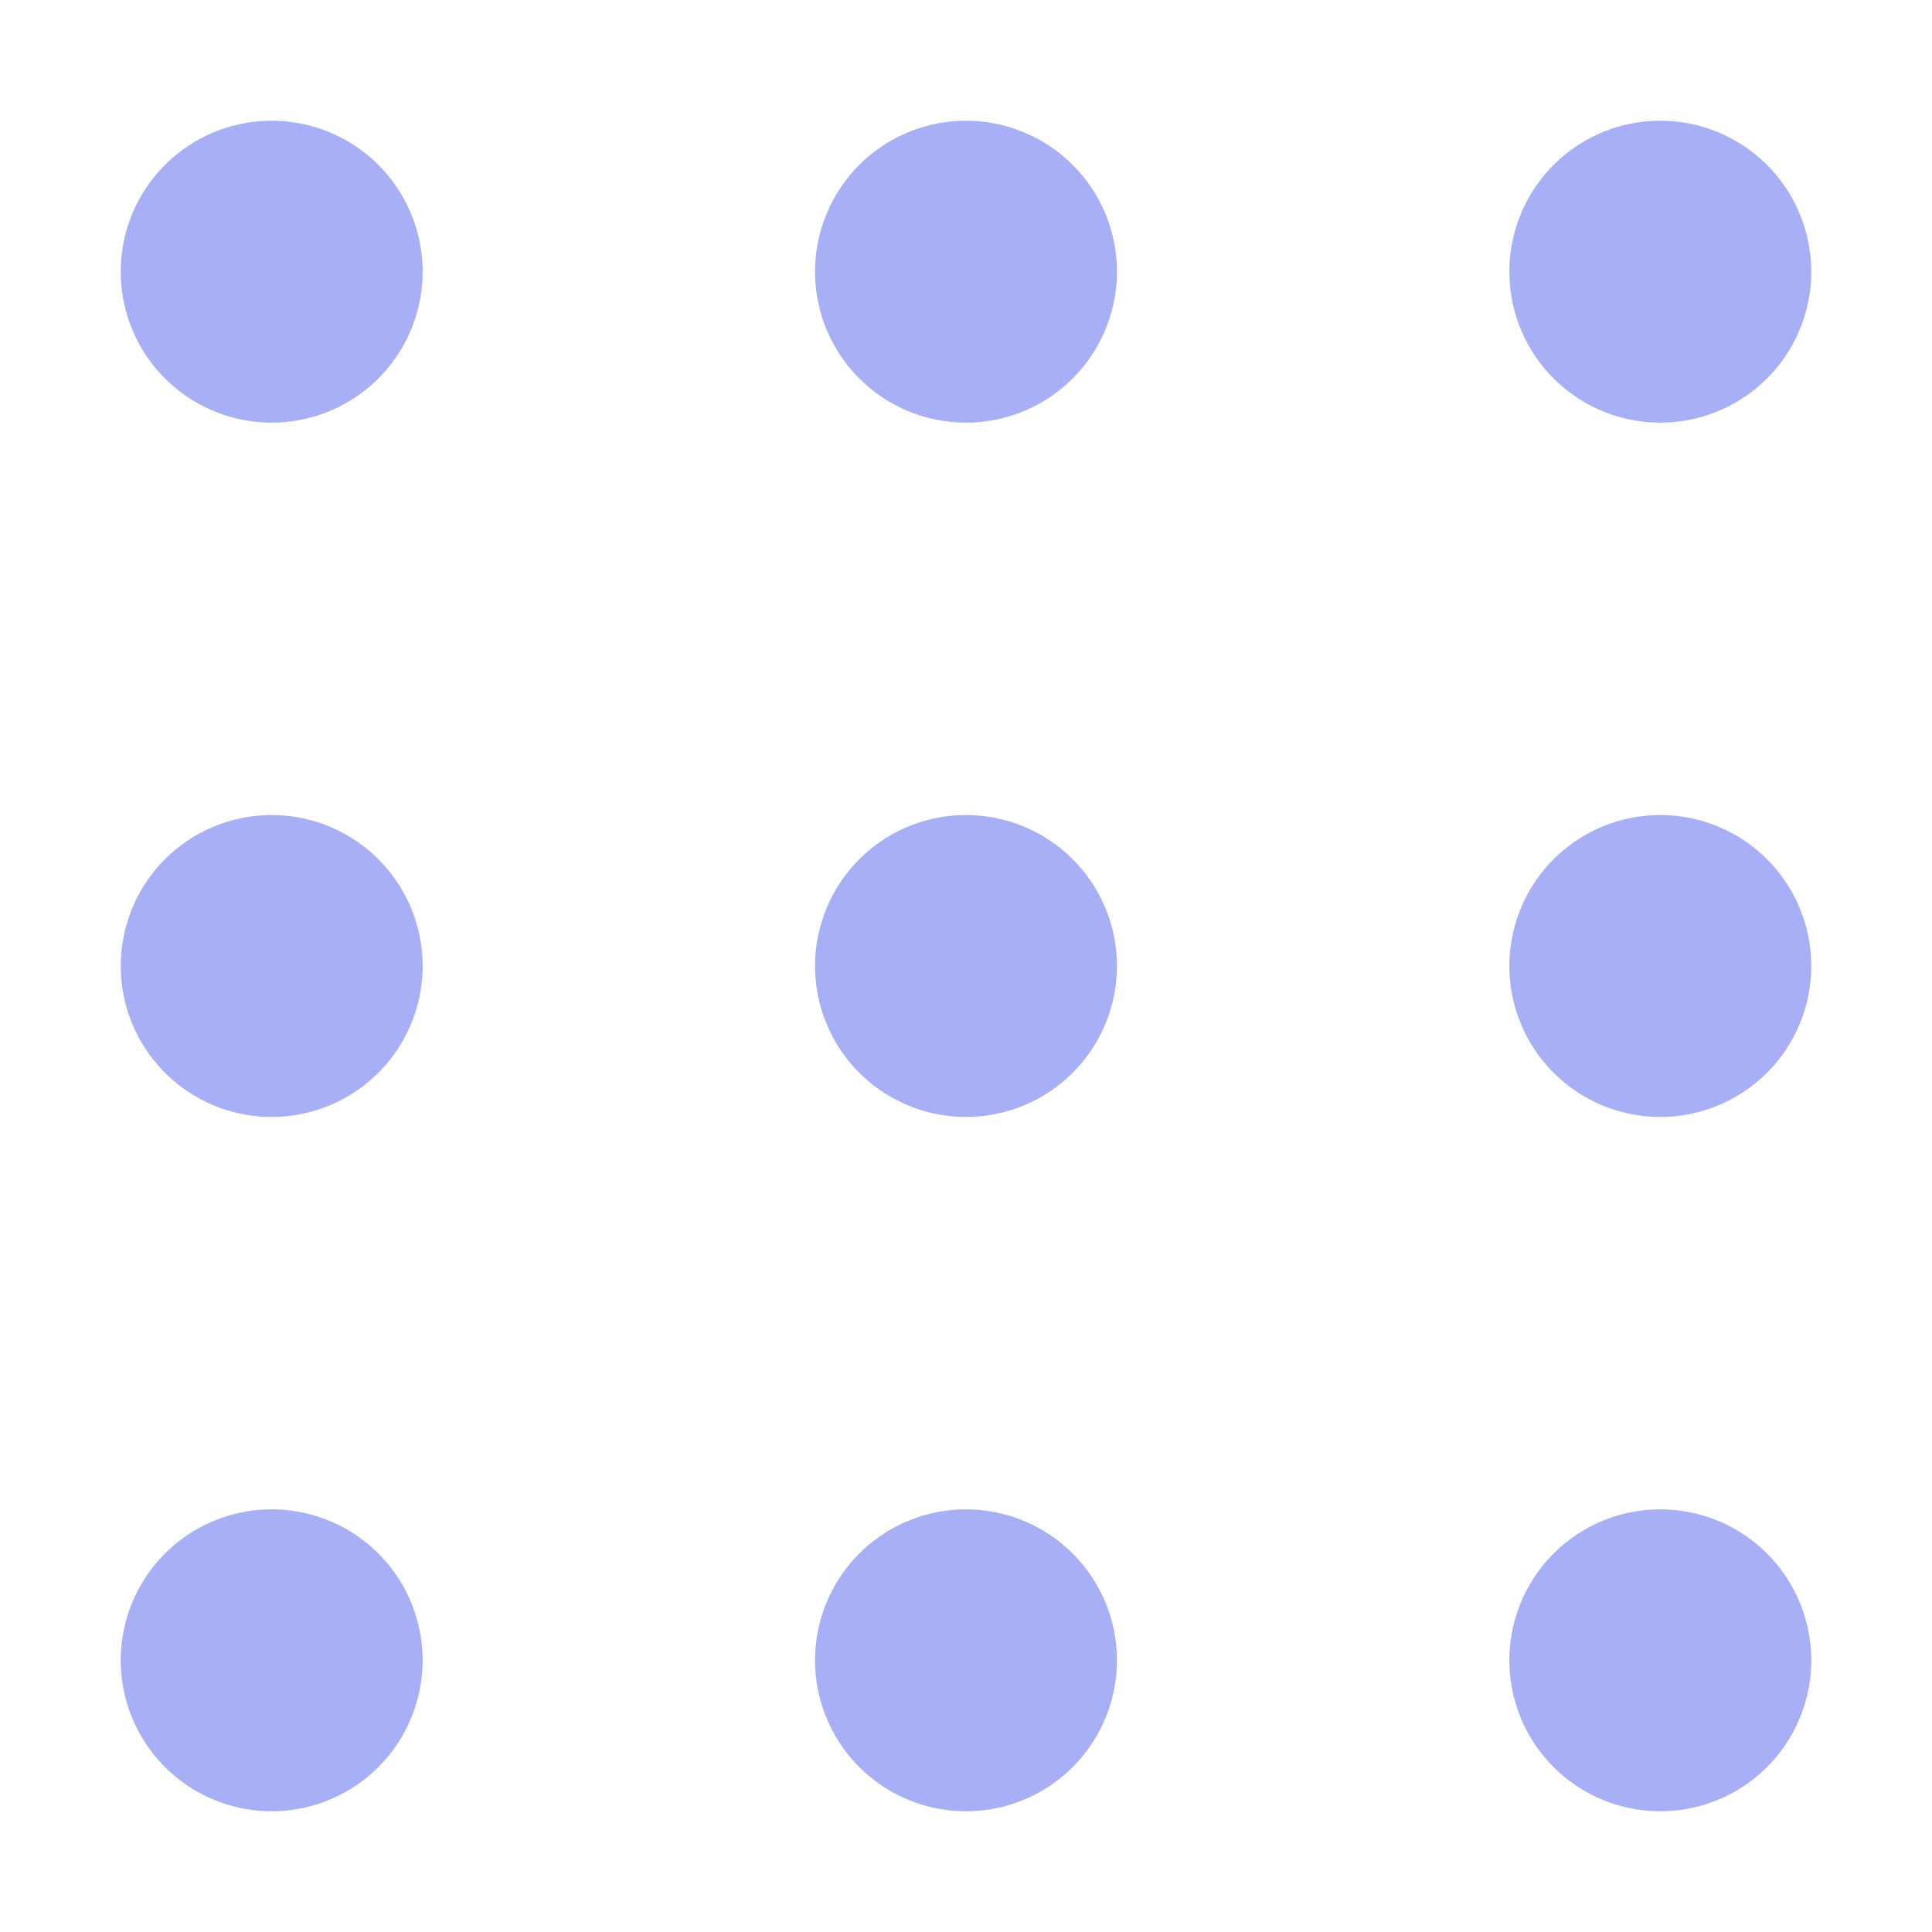 <?xml version="1.0" encoding="utf-8"?><!-- Uploaded to: SVG Repo, www.svgrepo.com, Generator: SVG Repo Mixer Tools -->
<svg width="200" height="200" viewBox="0 0 16 16" xmlns="http://www.w3.org/2000/svg">
  <path fill-rule="evenodd" clip-rule="evenodd" d="M3.5 2.25a1.25 1.25 0 11-2.5 0 1.25 1.25 0 012.5 0zm11.5 0a1.25 1.25 0 11-2.5 0 1.25 1.25 0 012.5 0zm-1.25 7a1.25 1.25 0 100-2.5 1.25 1.25 0 000 2.5zm1.25 4.5a1.25 1.25 0 11-2.5 0 1.25 1.25 0 012.5 0zM2.25 9.25a1.25 1.25 0 100-2.5 1.25 1.25 0 000 2.5zm7-1.25a1.25 1.25 0 11-2.5 0 1.25 1.25 0 012.5 0zM8 15a1.25 1.25 0 100-2.5A1.25 1.25 0 008 15zM9.25 2.25a1.25 1.25 0 11-2.5 0 1.25 1.25 0 012.5 0zM2.25 15a1.25 1.25 0 100-2.5 1.25 1.25 0 000 2.5z" fill="#a7aff7"/>
</svg>